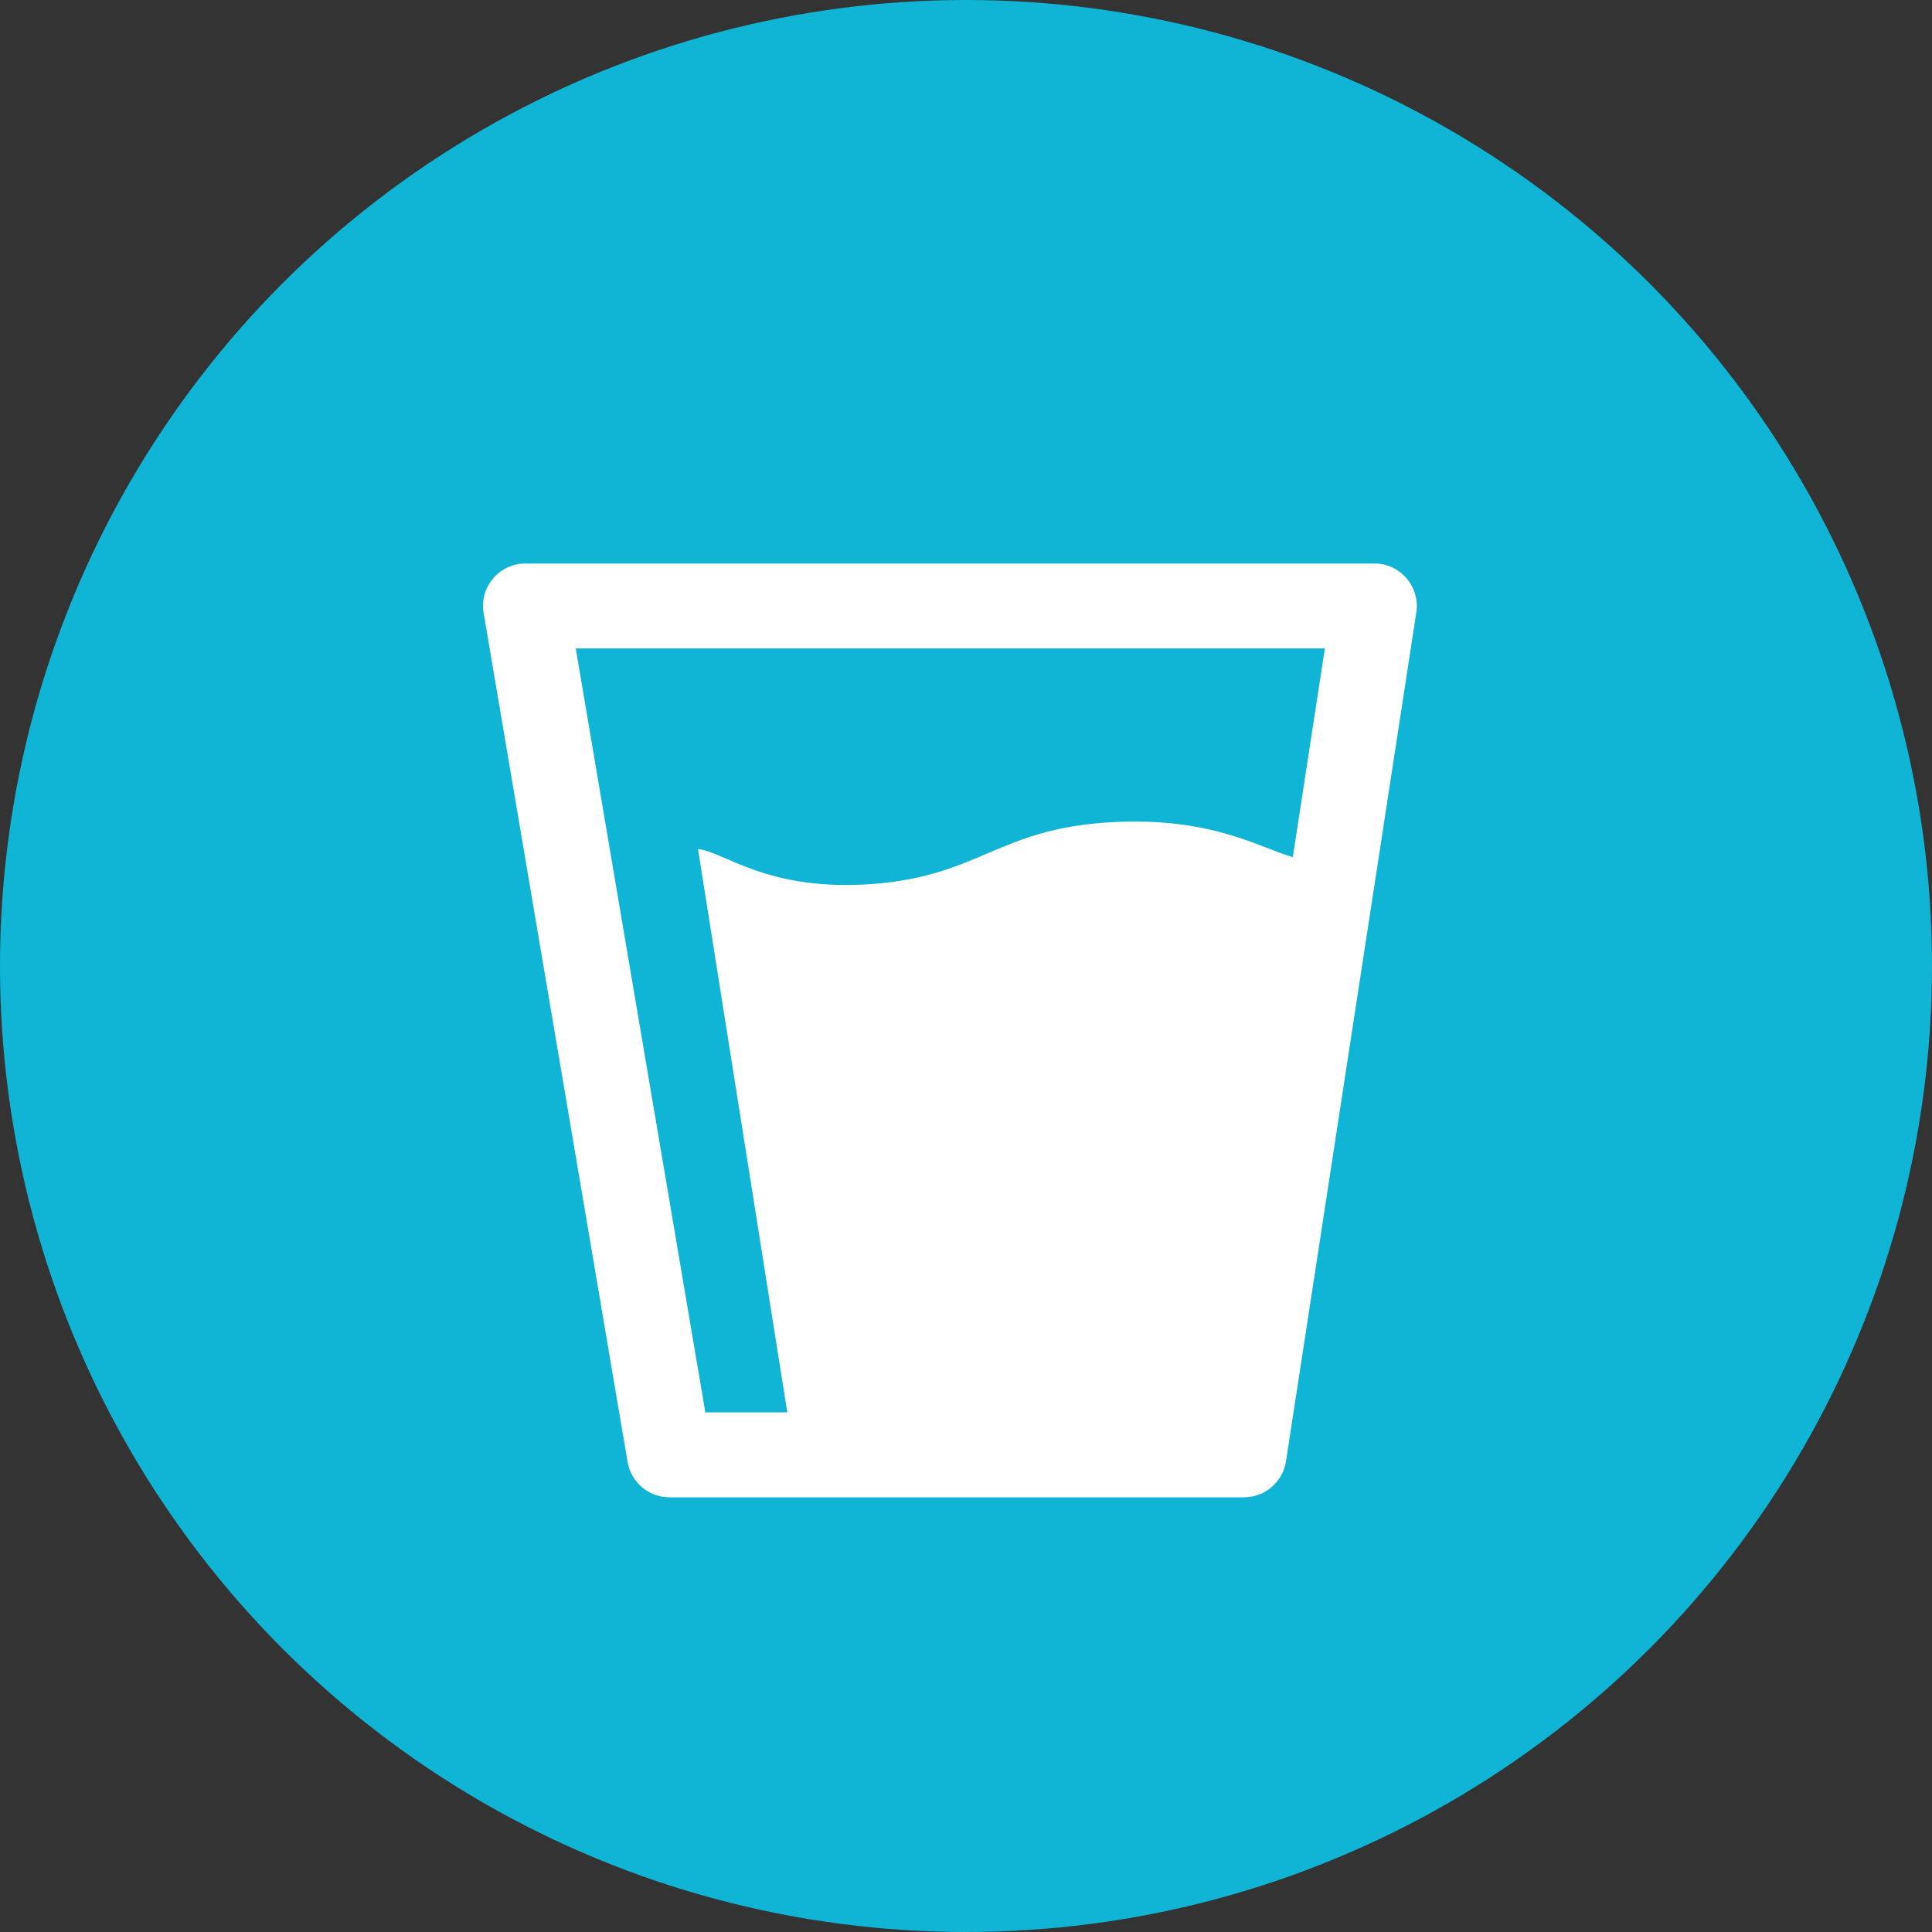 <?xml version="1.0" encoding="UTF-8"?>
<svg width="24px" height="24px" viewBox="0 0 24 24" version="1.1" xmlns="http://www.w3.org/2000/svg" xmlns:xlink="http://www.w3.org/1999/xlink">
    <rect x="0" y="0" width="24" height="24" fill="#333333" stroke="none"/>
    <!-- Generator: Sketch 52 (66869) - http://www.bohemiancoding.com/sketch -->
    <title>Icon/Internal</title>
    <desc>Created with Sketch.</desc>
    <g id="Icon/Internal" stroke="none" stroke-width="1" fill="none" fill-rule="evenodd">
        <circle id="Oval-3-Copy" fill="#10B4D5" cx="12" cy="12" r="12"></circle>
        <path d="M16.06,10.647 L16.458,8.055 L7.152,8.055 L8.762,17.545 L9.78,17.545 L8.671,10.548 C8.985,10.572 9.534,11.084 10.855,10.98 C12.176,10.876 12.401,10.292 13.806,10.214 C15.06,10.143 15.667,10.542 16.06,10.647 Z M17.073,7 C17.396,7 17.643,7.288 17.594,7.607 L15.975,18.153 C15.935,18.41 15.714,18.6 15.454,18.6 L8.316,18.6 C8.059,18.6 7.839,18.414 7.796,18.161 L6.008,7.615 C5.953,7.294 6.201,7 6.527,7 L17.073,7 Z" id="Combined-Shape" fill="#FFFFFF" fill-rule="nonzero"></path>
    </g>
</svg>